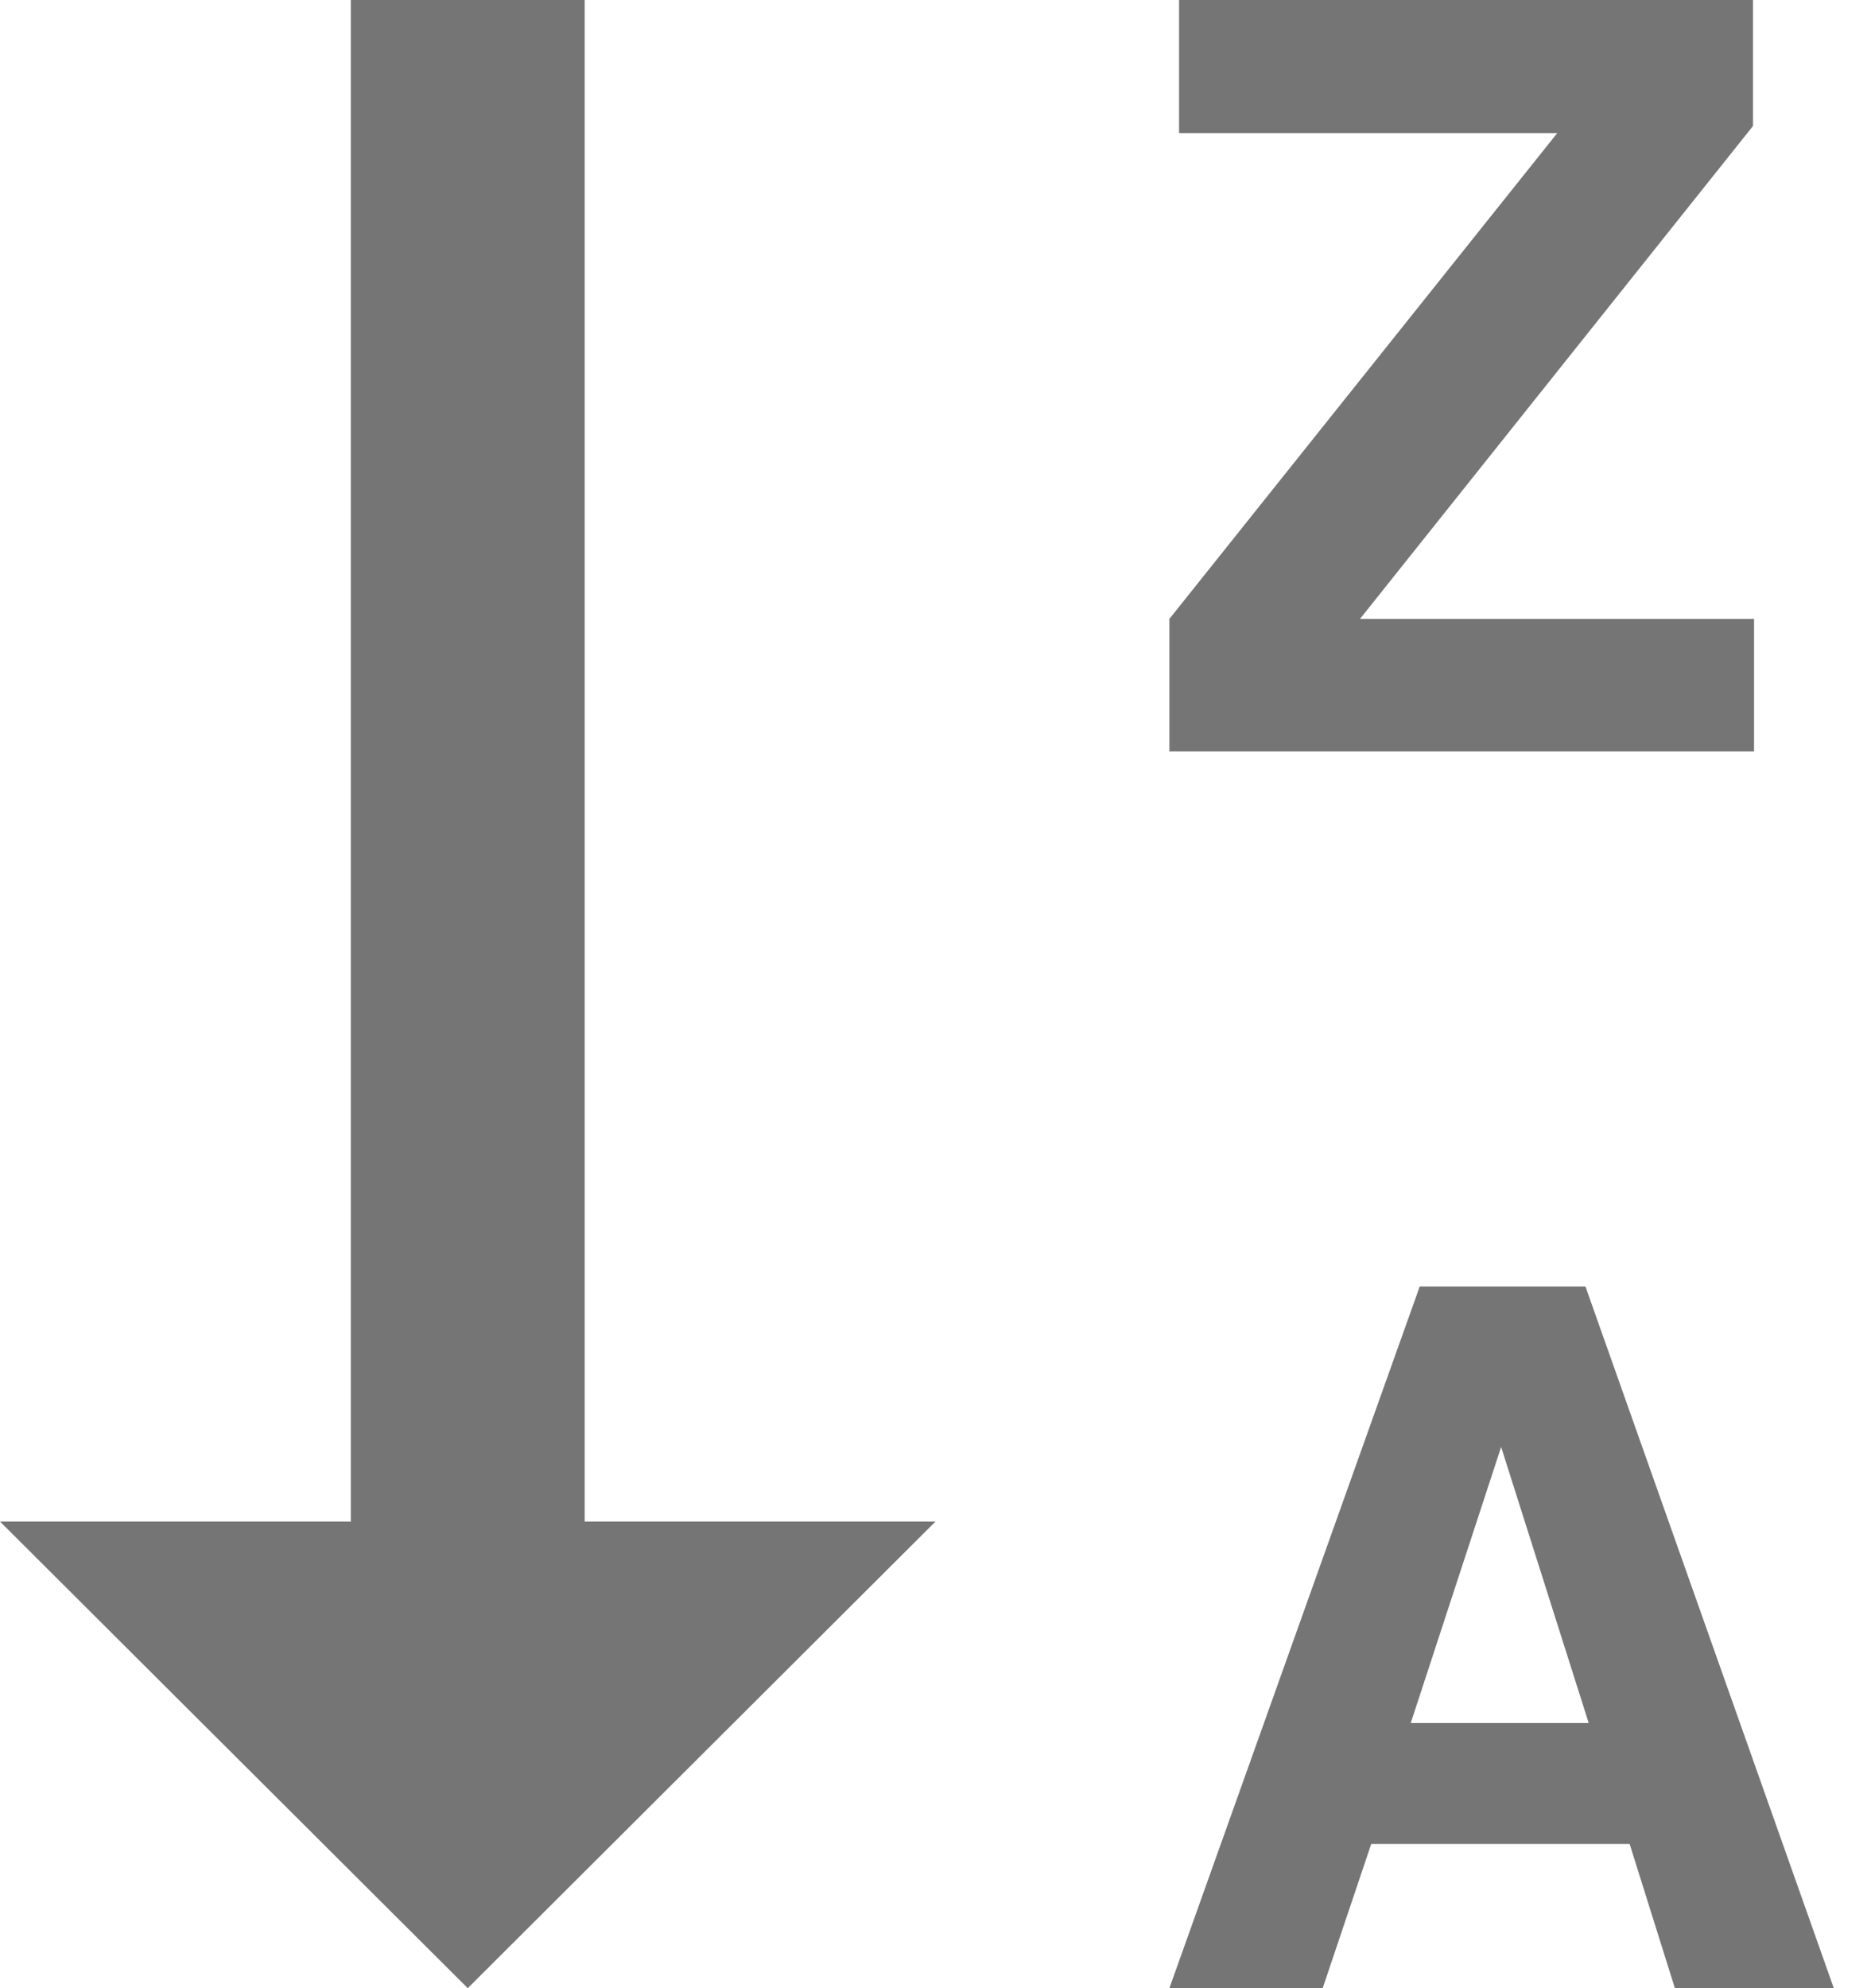 <?xml version="1.0" encoding="UTF-8"?>
<svg width="16px" height="17px" viewBox="0 0 16 17" version="1.1" xmlns="http://www.w3.org/2000/svg" xmlns:xlink="http://www.w3.org/1999/xlink">
    <!-- Generator: Sketch 42 (36781) - http://www.bohemiancoding.com/sketch -->
    <title>reverse-alphabetical</title>
    <desc>Created with Sketch.</desc>
    <defs>
        <polygon id="path-1" points="0 0 24 0 24 24 0 24"></polygon>
    </defs>
    <g id="Page-1" stroke="none" stroke-width="1" fill="none" fill-rule="evenodd">
        <g id="09.-Icons" transform="translate(-325, -170)">
            <g id="reverse-alphabetical" transform="translate(322, 166)">
                <g id="Group">
                    <mask id="mask-2" fill="white">
                        <use xlink:href="#path-1"></use>
                    </mask>
                    <g id="Shape"></g>
                    <path d="M7,21 L3,17.01 L6,17.01 L6,4 L8,4 L8,17.01 L11,17.01 L7,21 Z M15.141,15 L16.558,15 L18.682,21 L17.323,21 L16.936,19.767 L14.726,19.767 L14.311,21 L13,21 L15.141,15 Z M15.064,18.733 L16.586,18.733 L15.837,16.372 L15.064,18.733 Z M13,9.292 L16.317,5.138 L13.083,5.138 L13.083,4 L17.991,4 L17.991,5.077 L14.63,9.292 L18,9.292 L18,10.425 L13,10.425 L13,9.292 Z" id="Combined-Shape" fill="#757575" fill-rule="nonzero" mask="url(#mask-2)"></path>
                </g>
            </g>
        </g>
    </g>
</svg>
